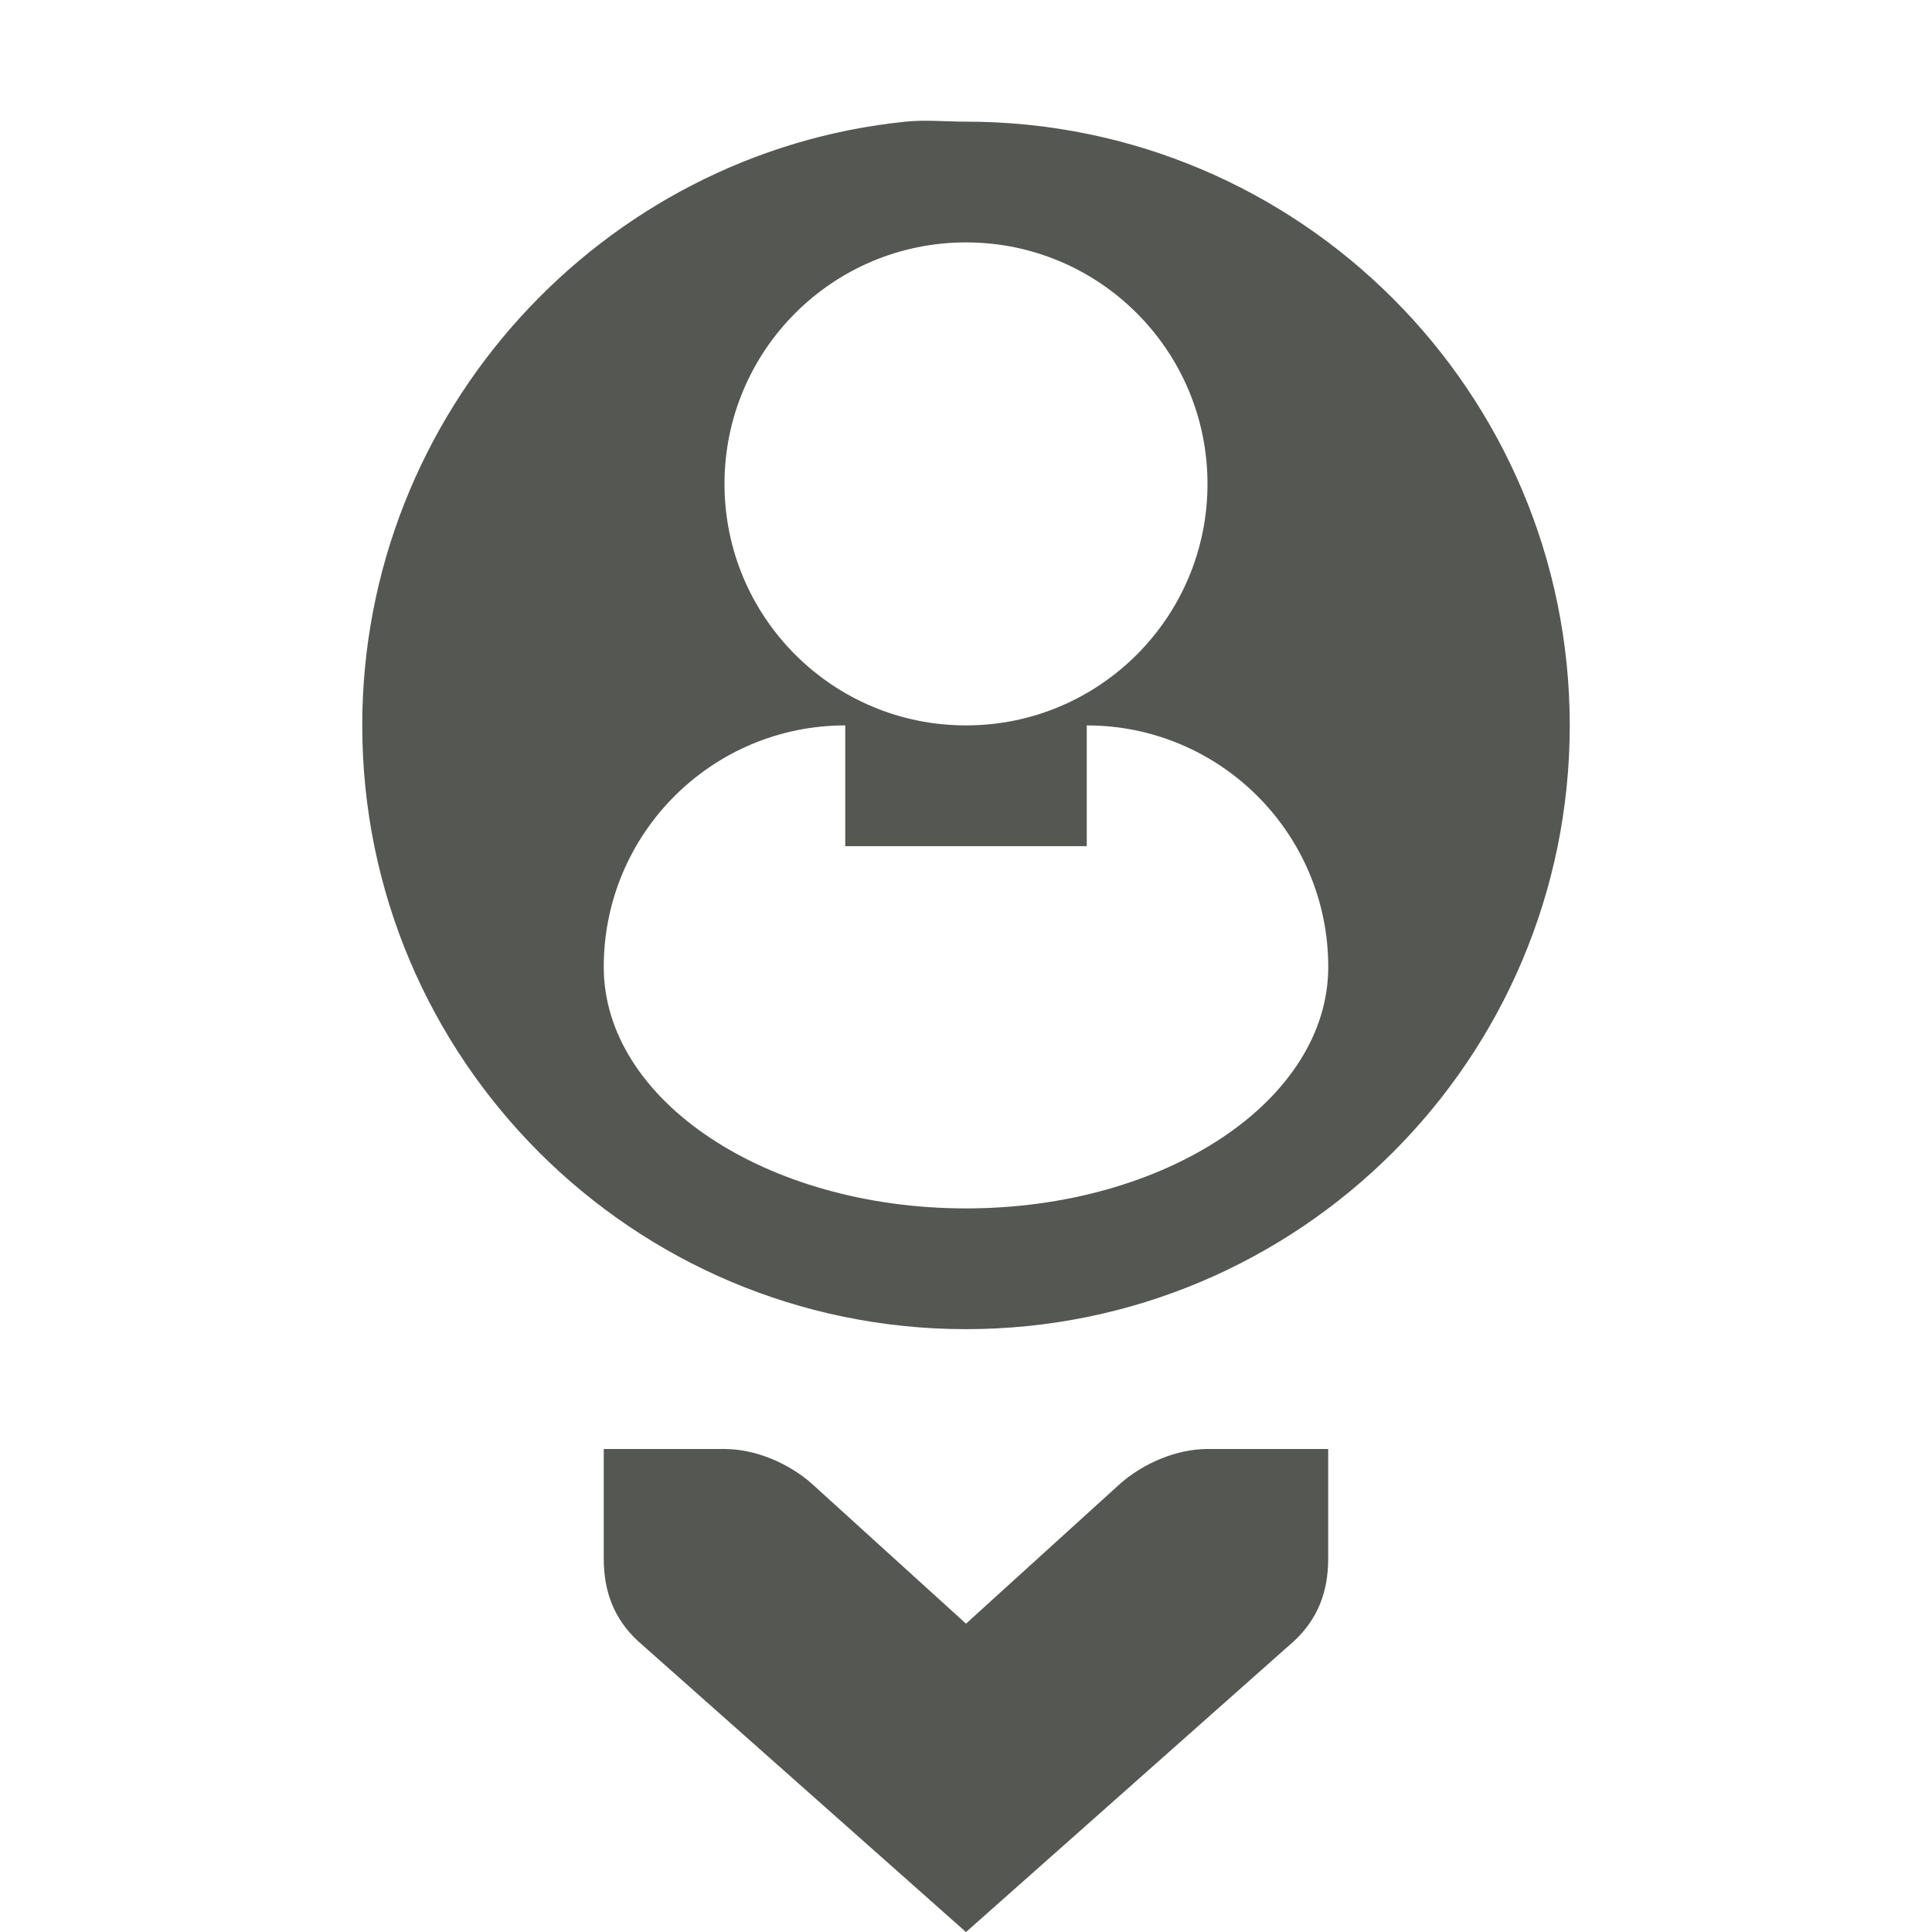 <?xml version="1.0" encoding="UTF-8" standalone="no"?>
<!-- Created with Inkscape (http://www.inkscape.org/) -->

<svg
   xmlns:dc="http://purl.org/dc/elements/1.1/"
   xmlns:cc="http://creativecommons.org/ns#"
   xmlns:rdf="http://www.w3.org/1999/02/22-rdf-syntax-ns#"
   xmlns:svg="http://www.w3.org/2000/svg"
   xmlns="http://www.w3.org/2000/svg"
   xmlns:sodipodi="http://sodipodi.sourceforge.net/DTD/sodipodi-0.dtd"
   xmlns:inkscape="http://www.inkscape.org/namespaces/inkscape"
   width="32"
   height="32"
   id="svg3991"
   version="1.1"
   inkscape:version="0.48.4 r9939"
   sodipodi:docname="data-weight-cases.svg">
  <title
     id="title4018">GNU PSPP flat icon set</title>
  <defs
     id="defs3993" />
  <sodipodi:namedview
     id="base"
     pagecolor="#ffffff"
     bordercolor="#666666"
     borderopacity="1.0"
     inkscape:pageopacity="0.0"
     inkscape:pageshadow="2"
     inkscape:zoom="11.2"
     inkscape:cx="12.257418"
     inkscape:cy="13.866184"
     inkscape:document-units="px"
     inkscape:current-layer="layer1"
     showgrid="true"
     inkscape:window-width="683"
     inkscape:window-height="708"
     inkscape:window-x="0"
     inkscape:window-y="27"
     inkscape:window-maximized="0"
     showborder="false"
     inkscape:snap-bbox="true">
    <inkscape:grid
       type="xygrid"
       id="grid2983"
       empspacing="5"
       visible="true"
       enabled="true"
       snapvisiblegridlinesonly="true" />
    <sodipodi:guide
       position="0,0"
       orientation="0,32"
       id="guide6413" />
    <sodipodi:guide
       position="32,0"
       orientation="-32,0"
       id="guide6415" />
    <sodipodi:guide
       position="32,32"
       orientation="0,-32"
       id="guide6417" />
    <sodipodi:guide
       position="0,32"
       orientation="32,0"
       id="guide6419" />
  </sodipodi:namedview>
  <g
     inkscape:label="Layer 1"
     inkscape:groupmode="layer"
     id="layer1"
     transform="translate(0,-1020.362)">
    <g
       transform="translate(140,540)"
       style="display:inline"
       id="g6143">
      <rect
         style="opacity:0;fill:#ffffff;fill-opacity:1;stroke:none;display:inline"
         id="rect4893-90"
         width="32"
         height="32"
         x="-140"
         y="480.362" />
      <path
         style="font-size:medium;font-style:normal;font-variant:normal;font-weight:normal;font-stretch:normal;text-indent:0;text-align:start;text-decoration:none;line-height:normal;letter-spacing:normal;word-spacing:normal;text-transform:none;direction:ltr;block-progression:tb;writing-mode:lr-tb;text-anchor:start;color:#bebebe;fill:#555753;fill-opacity:1;stroke:none;stroke-width:2;marker:none;visibility:visible;display:inline;overflow:visible;enable-background:accumulate;font-family:Bitstream Vera Sans;-inkscape-font-specification:Bitstream Vera Sans"
         sodipodi:nodetypes="ccccccccccccc"
         id="path15265-7-3-4"
         d="m -118,504.362 -2,0 c -0.514,2e-5 -1.057,0.236 -1.438,0.567 l -2.562,2.326 -2.562,-2.326 c -0.38,-0.332 -0.924,-0.567 -1.438,-0.567 l -2,0 -2e-5,1.816 c 0,0.562 0.18,1.003 0.563,1.362 l 5.437,4.823 5.437,-4.823 c 0.382,-0.359 0.562,-0.8 0.562,-1.362 l 0,-1.816 z"
         inkscape:connector-curvature="0" />
      <path
         inkscape:connector-curvature="0"
         id="path5338-2"
         d="m -125,482.377 c -5.043,0.512 -9,4.822 -9,10 0,5.523 4.477,10 10,10 5.523,0 10,-4.477 10,-10 0,-5.523 -4.477,-10 -10,-10 -0.345,0 -0.664,-0.034 -1,0 z m 1,2 c 2.209,0 4,1.791 4,4 0,2.209 -1.791,4 -4,4 -2.209,0 -4,-1.791 -4,-4 0,-2.209 1.791,-4 4,-4 z m -2,8 0,2 4,0 0,-2 c 2.209,0 4,1.791 4,4 0,2.209 -2.686,4 -6,4 -3.314,0 -6,-1.791 -6,-4 0,-2.209 1.791,-4 4,-4 z"
         style="fill:#555753;fill-opacity:1;stroke:none" />
    </g>
  </g>
</svg>
